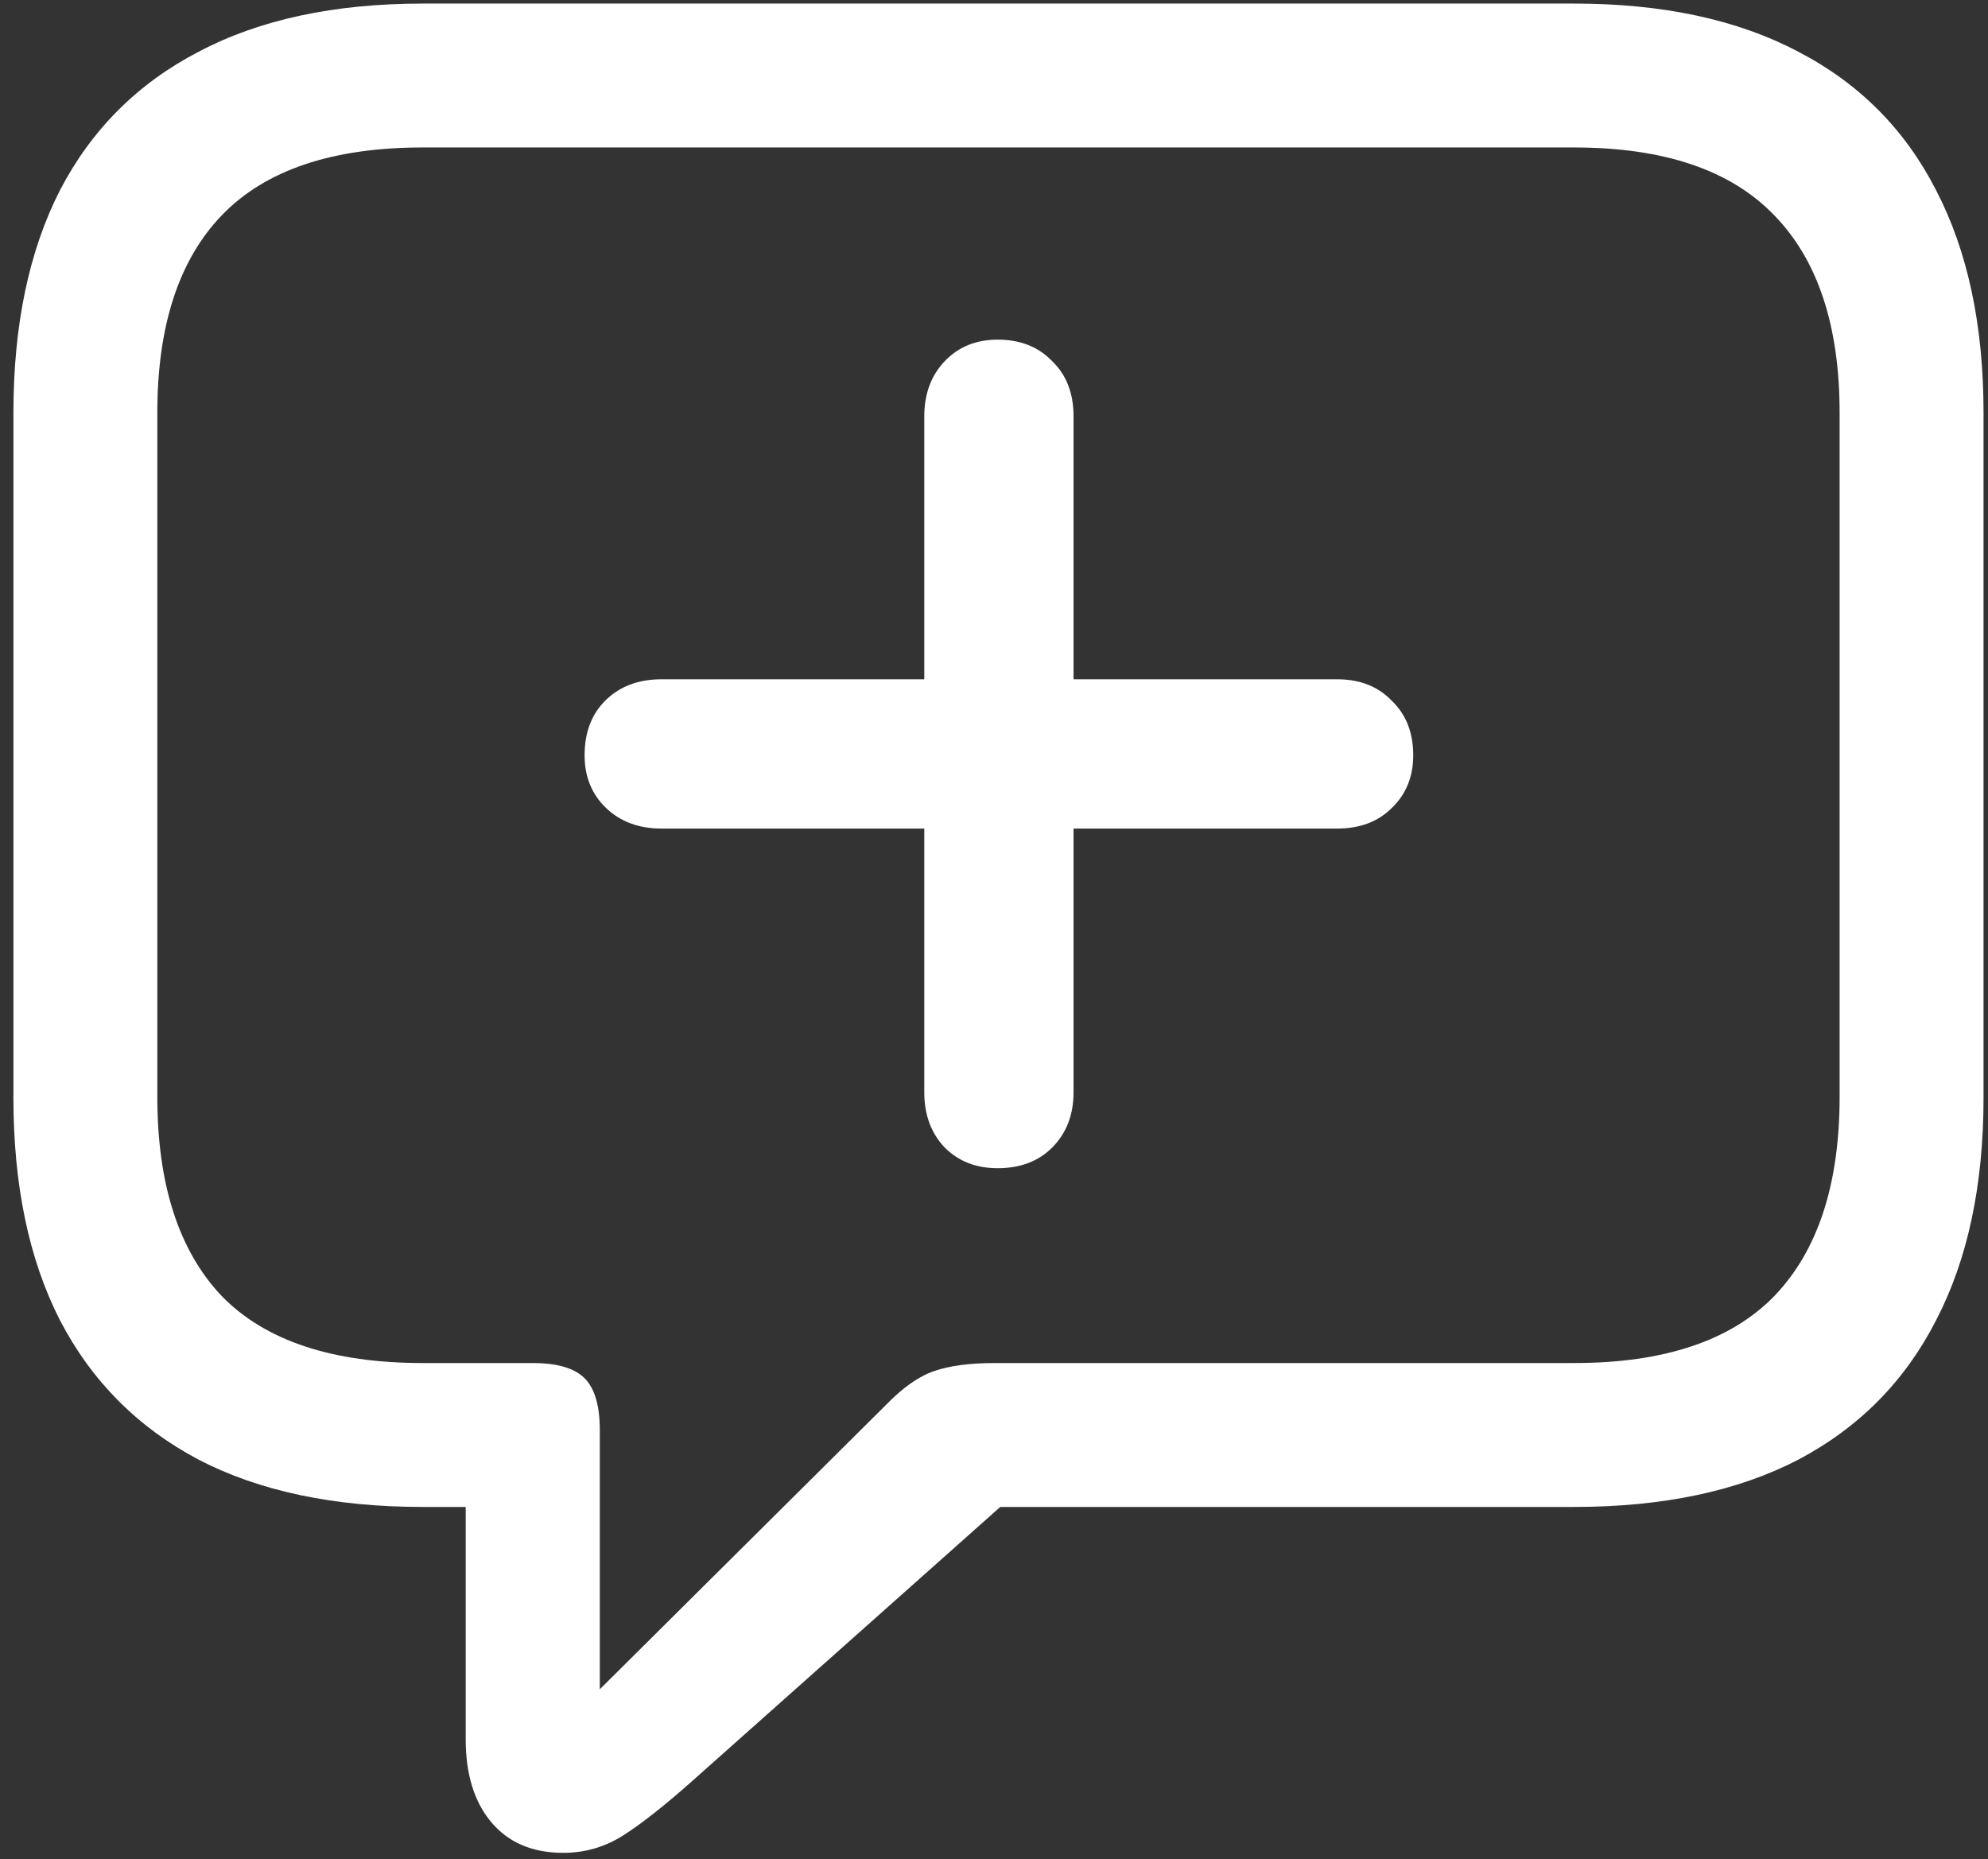 <svg width="139" height="130" viewBox="0 0 139 130" fill="none" xmlns="http://www.w3.org/2000/svg">
<rect x="0" y="0" width="139" height="130" fill="#333333" stroke="none"/>
<path d="M39.375 129.562C40.917 129.562 42.333 129.146 43.625 128.312C44.917 127.479 46.5 126.229 48.375 124.562L69.938 105.375H110.062C116.271 105.375 121.5 104.271 125.75 102.062C130 99.812 133.208 96.562 135.375 92.312C137.583 88.062 138.688 82.875 138.688 76.75V28.875C138.688 22.75 137.583 17.562 135.375 13.312C133.208 9.062 130 5.833 125.75 3.625C121.5 1.375 116.271 0.25 110.062 0.25H29.562C23.354 0.25 18.125 1.375 13.875 3.625C9.625 5.833 6.396 9.062 4.188 13.312C2.021 17.562 0.938 22.75 0.938 28.875V76.75C0.938 82.875 2.021 88.062 4.188 92.312C6.396 96.562 9.625 99.812 13.875 102.062C18.125 104.271 23.354 105.375 29.562 105.375H32.562V121.625C32.562 124.042 33.146 125.958 34.312 127.375C35.521 128.833 37.208 129.562 39.375 129.562ZM41.938 118.125V100C41.938 98.292 41.583 97.083 40.875 96.375C40.167 95.667 38.958 95.312 37.25 95.312H29.562C23.229 95.312 18.542 93.75 15.5 90.625C12.5 87.458 11 82.812 11 76.688V28.875C11 22.792 12.5 18.188 15.5 15.062C18.542 11.896 23.229 10.312 29.562 10.312H110.062C116.354 10.312 121.021 11.896 124.062 15.062C127.104 18.188 128.625 22.792 128.625 28.875V76.688C128.625 82.812 127.104 87.458 124.062 90.625C121.021 93.75 116.354 95.312 110.062 95.312H69.562C67.812 95.312 66.396 95.5 65.312 95.875C64.229 96.25 63.104 97.042 61.938 98.25L41.938 118.125ZM40.875 52.812C40.875 54.312 41.375 55.542 42.375 56.5C43.375 57.458 44.667 57.938 46.25 57.938H64.625V76.375C64.625 77.958 65.104 79.25 66.062 80.25C67.021 81.208 68.25 81.688 69.75 81.688C71.333 81.688 72.604 81.208 73.562 80.25C74.562 79.25 75.062 77.958 75.062 76.375V57.938H93.5C95.083 57.938 96.354 57.458 97.312 56.5C98.312 55.542 98.812 54.312 98.812 52.812C98.812 51.229 98.312 49.958 97.312 49C96.354 48 95.083 47.5 93.5 47.5H75.062V29.125C75.062 27.5 74.562 26.208 73.562 25.25C72.604 24.25 71.333 23.75 69.75 23.75C68.25 23.75 67.021 24.25 66.062 25.25C65.104 26.25 64.625 27.542 64.625 29.125V47.5H46.25C44.625 47.5 43.312 48 42.312 49C41.354 49.958 40.875 51.229 40.875 52.812Z" fill="white"/>
</svg>
